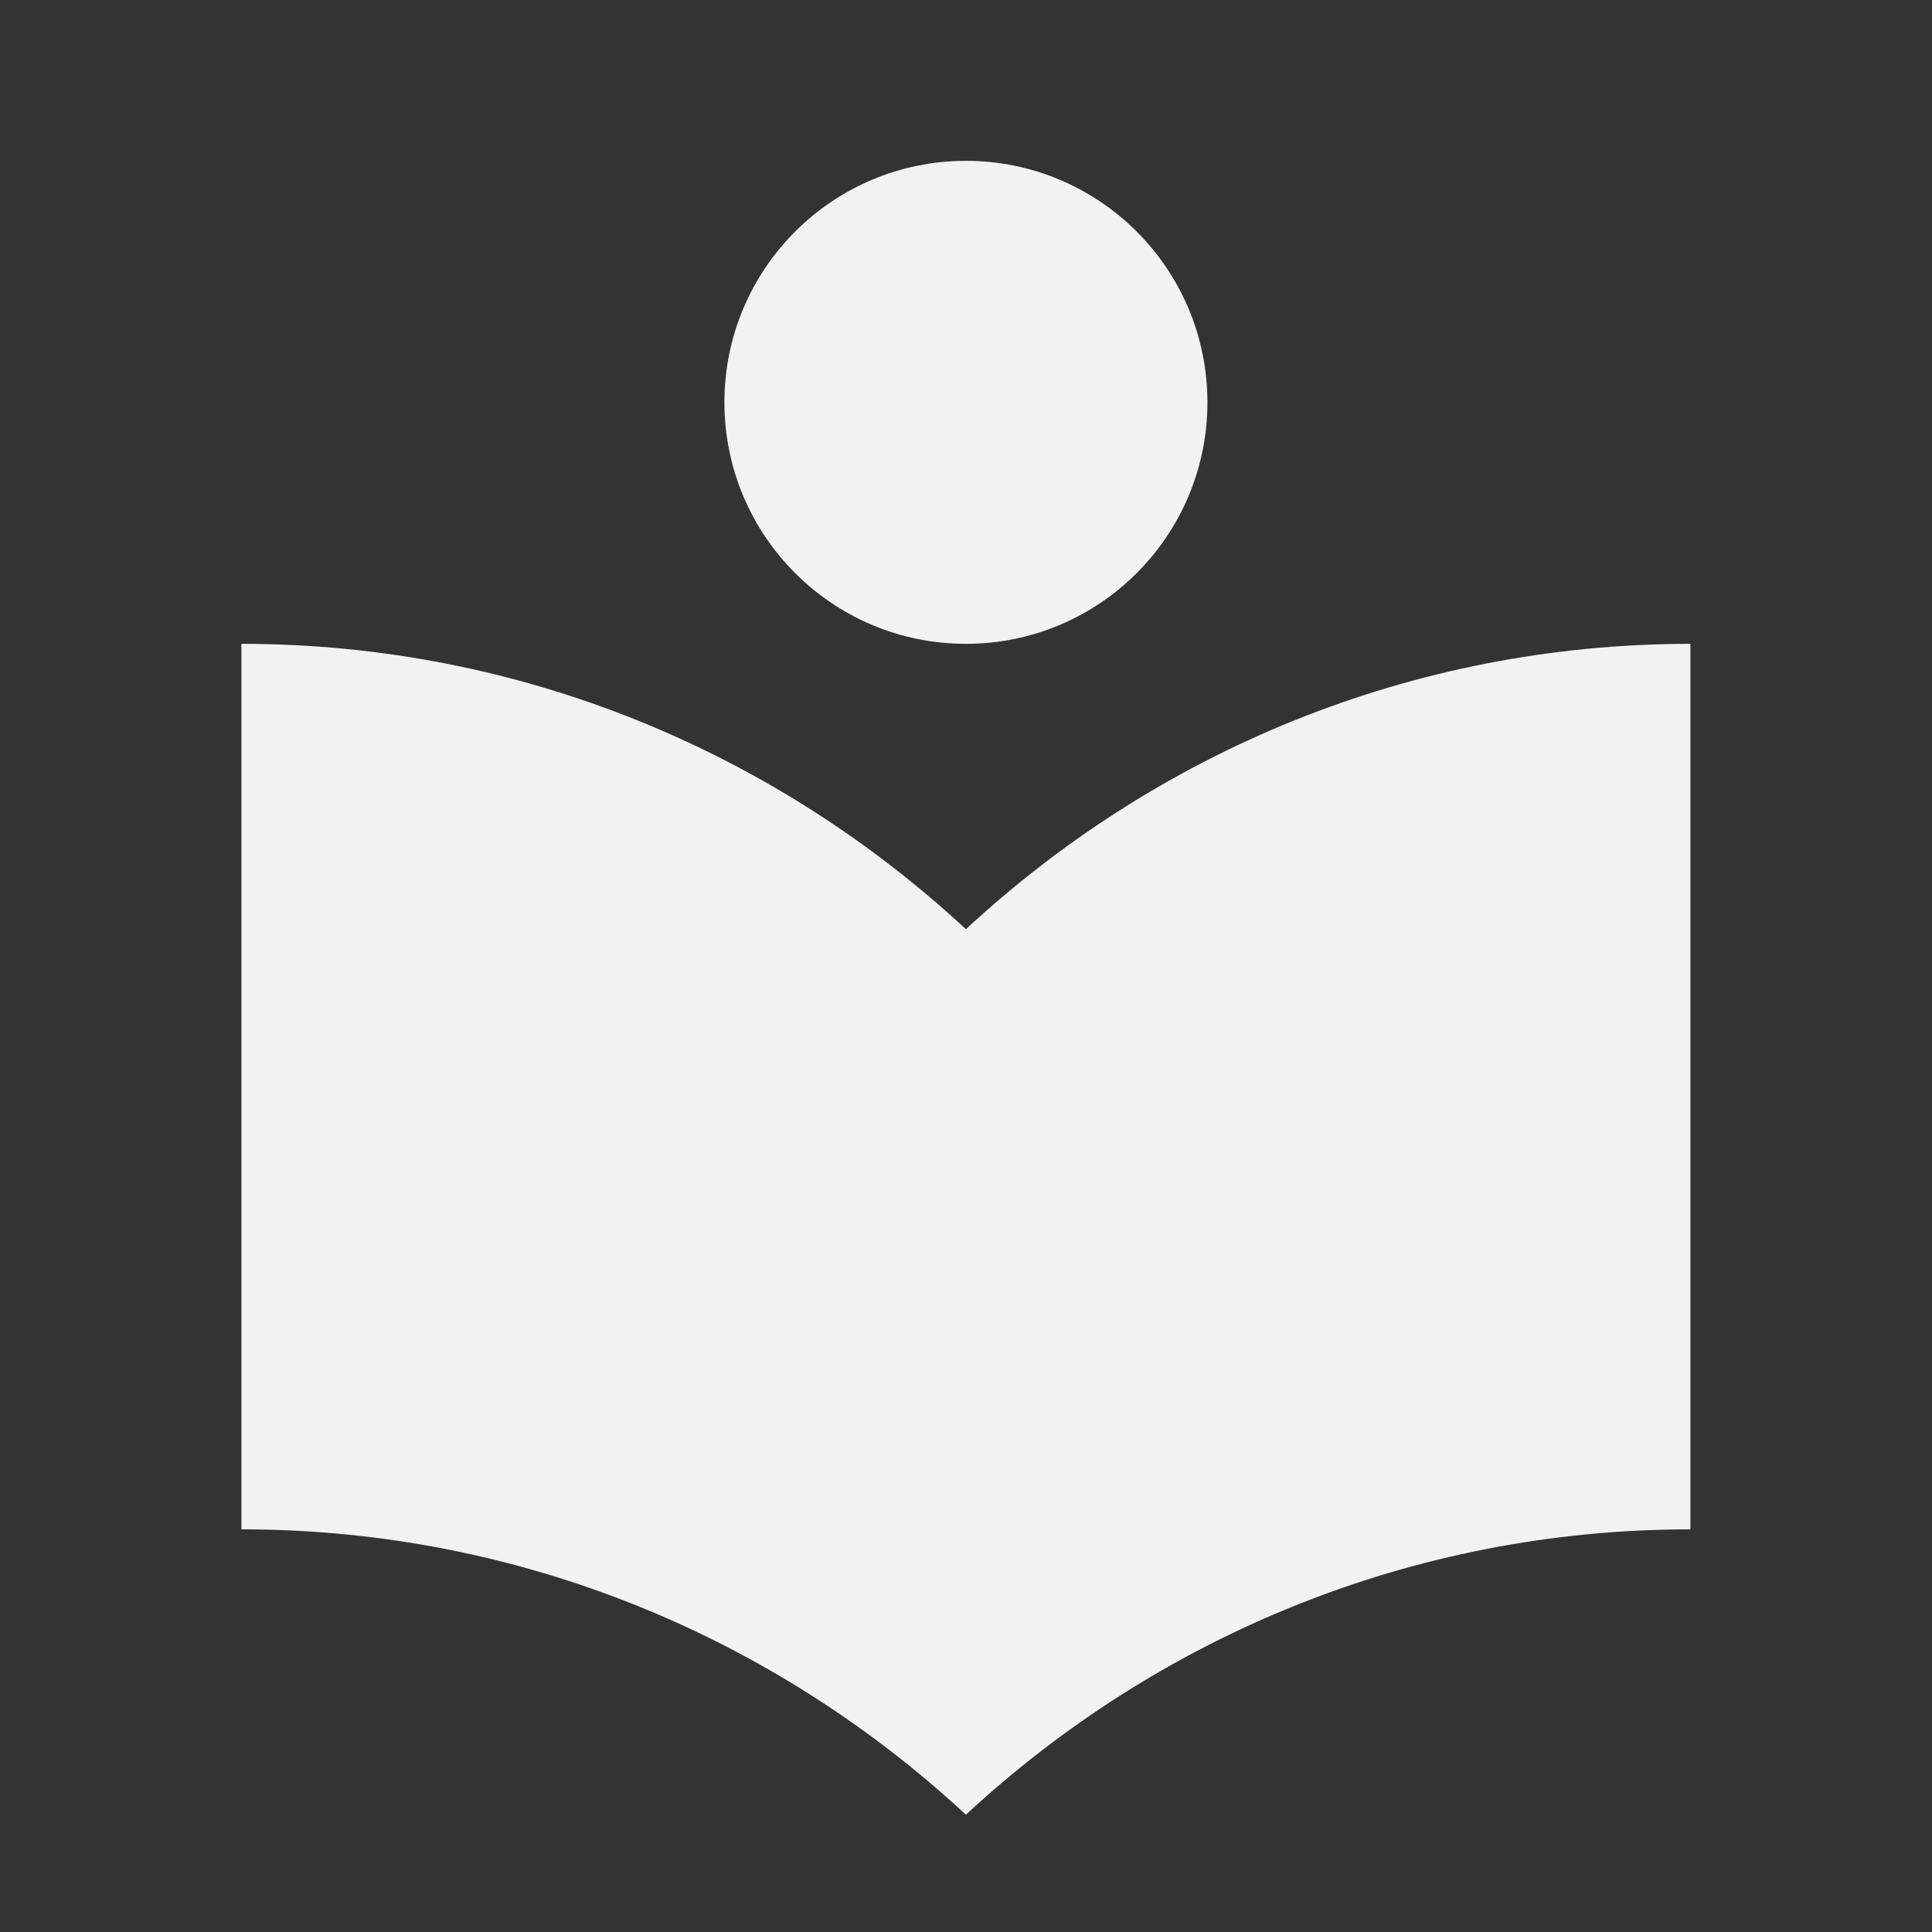 <?xml version="1.0" encoding="UTF-8" standalone="no"?>
<svg xmlns:rdf="http://www.w3.org/1999/02/22-rdf-syntax-ns#" xmlns="http://www.w3.org/2000/svg" xml:space="preserve" height="24" width="24" version="1.1" enable-background="new 0 0 24.00 24.00" xmlns:cc="http://creativecommons.org/ns#" xmlns:dc="http://purl.org/dc/elements/1.1/" viewBox="0 0 24.00 24.00"><rect x="0" y="0" width="24.00" height="24.00" fill="#333333" stroke="none"/><path stroke-linejoin="round" d="m11.999 7.998c1.657 0 3-1.343 3-3s-1.343-3-3-3-3 1.343-3 3 1.343 3 3 3zm0 3.545c-2.364-2.193-5.521-3.545-9-3.545v11c3.479 0 6.636 1.352 9 3.545 2.364-2.193 5.521-3.545 9-3.545v-11c-3.479 0-6.636 1.352-9 3.545z" stroke-width=".2" fill="#f2f2f2"/></svg>
